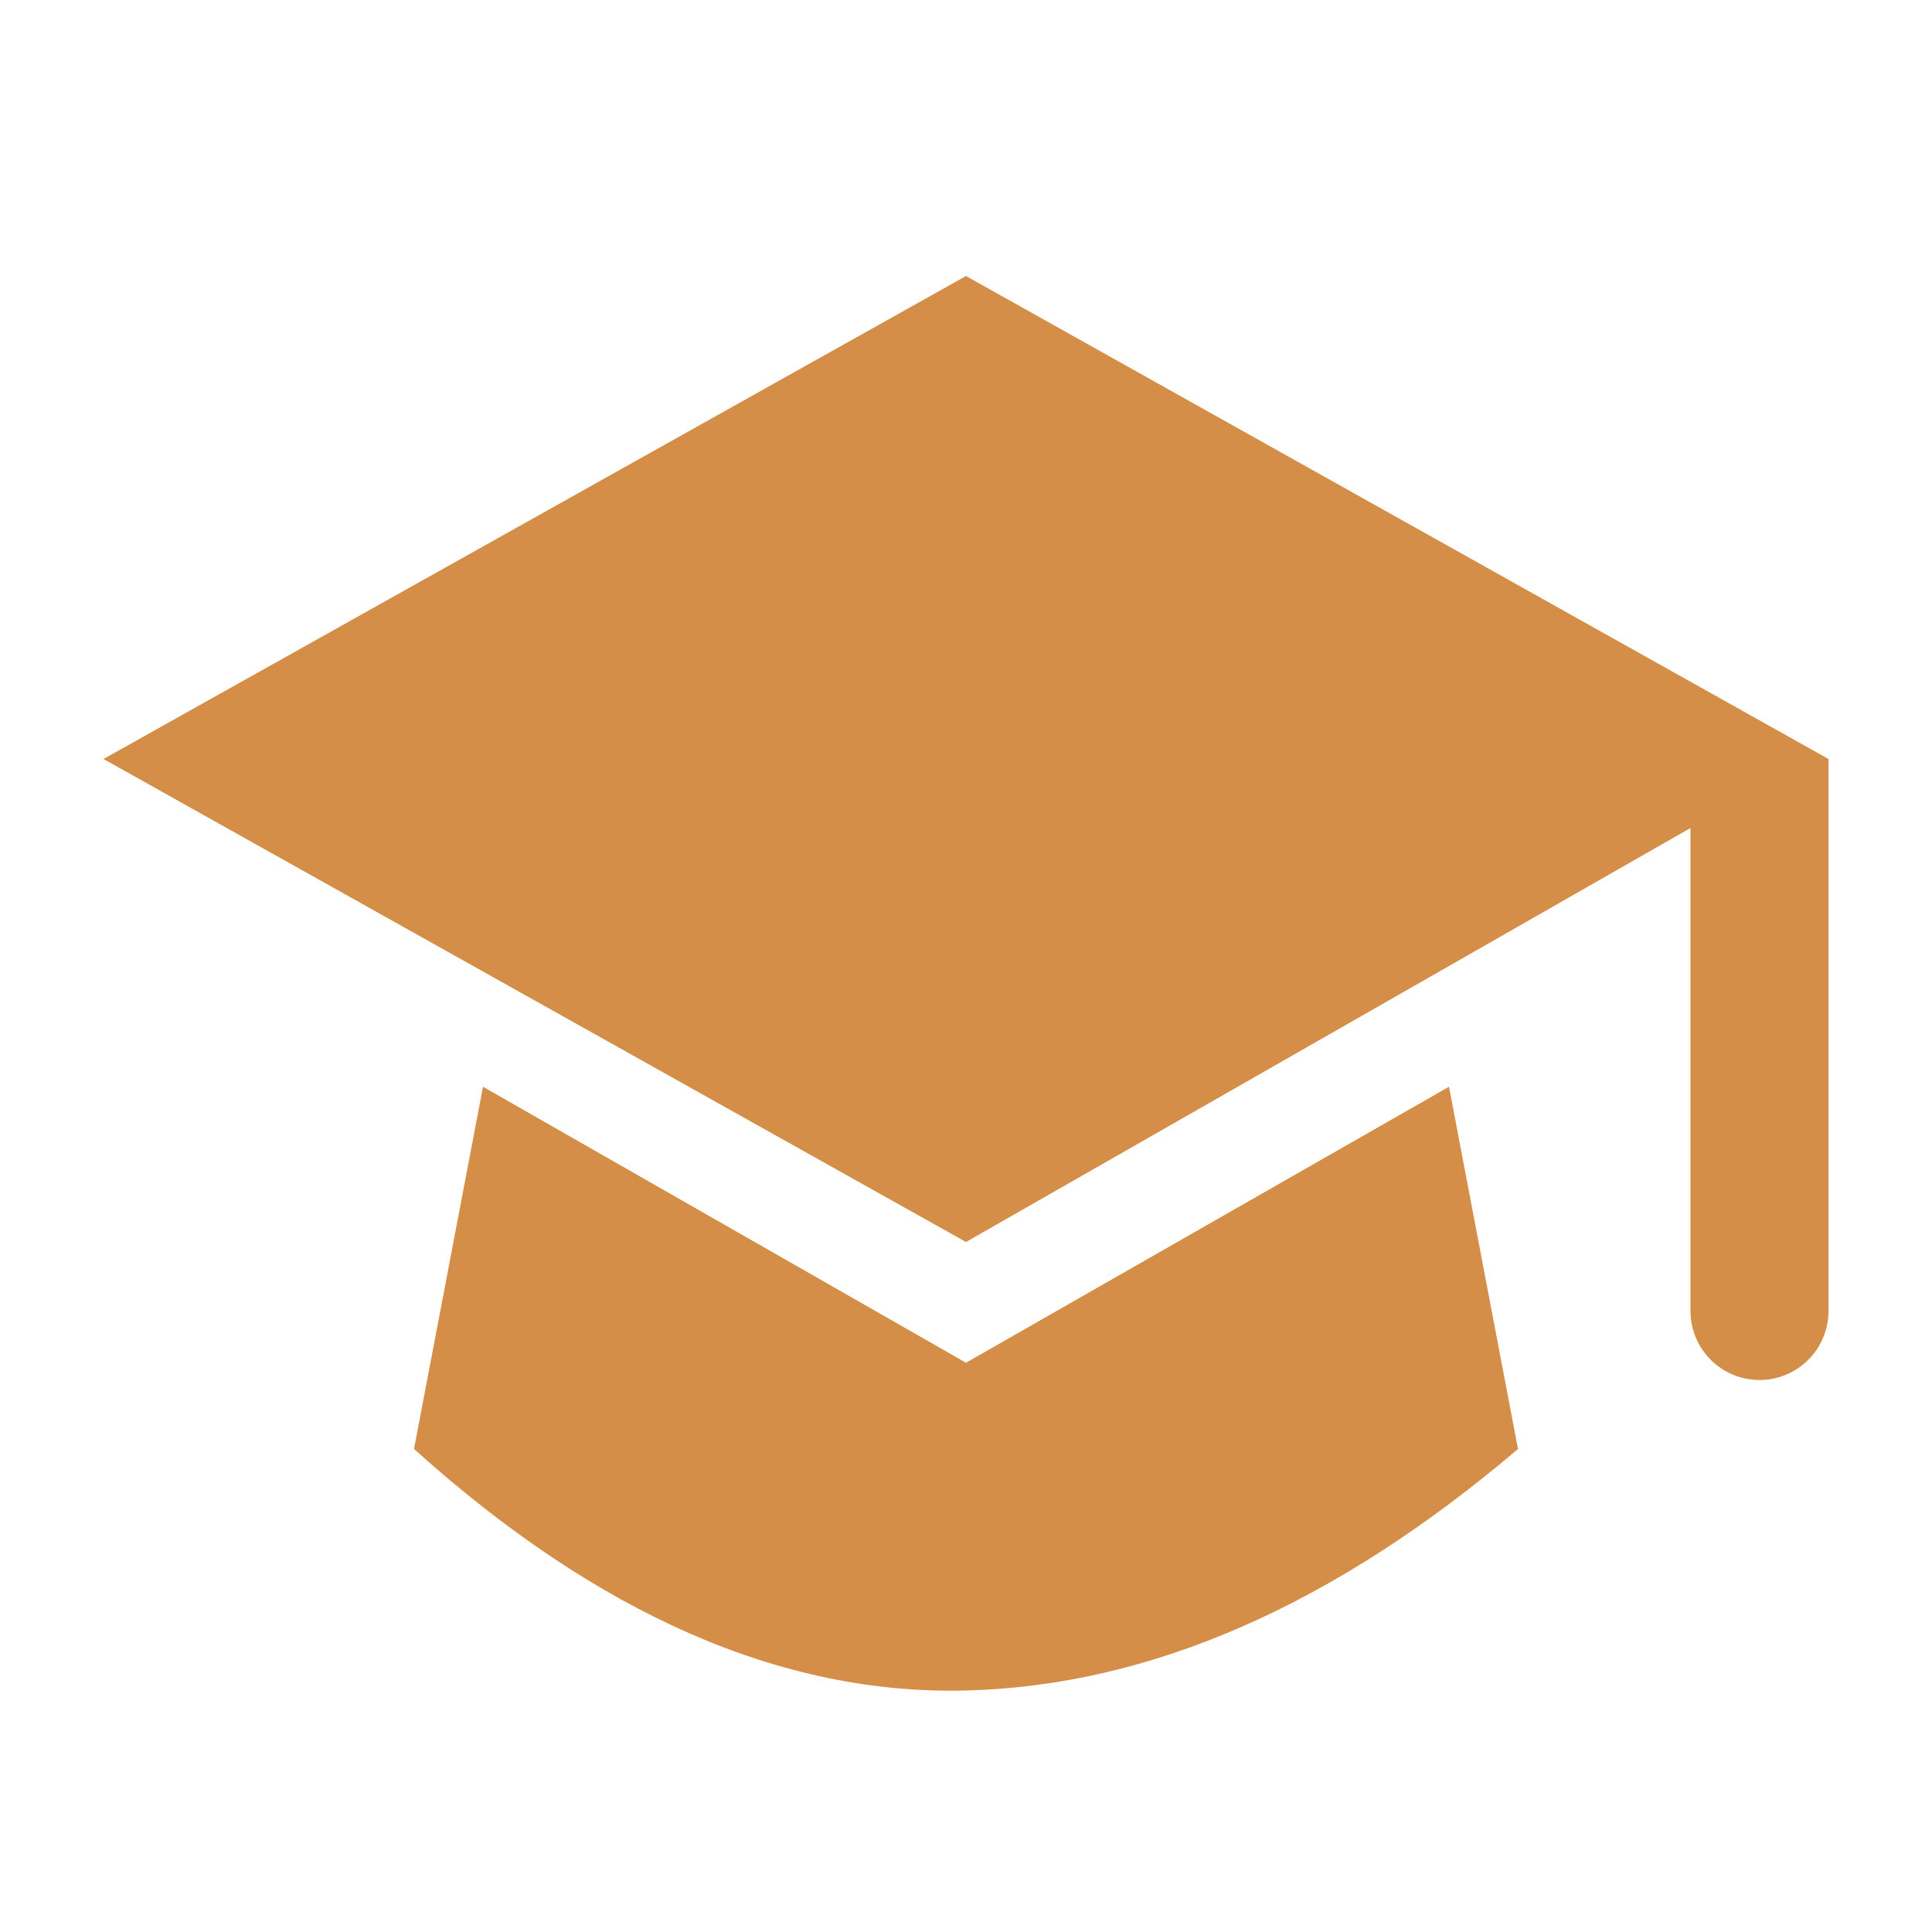 <?xml version="1.0" encoding="UTF-8"?>
<svg width="28px" height="28px" viewBox="0 0 28 28" version="1.1" xmlns="http://www.w3.org/2000/svg" xmlns:xlink="http://www.w3.org/1999/xlink">
    <title>ic_school</title>
    <g id="页面-1" stroke="none" stroke-width="1" fill="none" fill-rule="evenodd">
        <g id="HC-1" transform="translate(-281, -3200)" fill="#D58E47" fill-rule="nonzero">
            <g id="编组-4" transform="translate(0, 3188)">
                <g id="Training-Info" transform="translate(255, 4)">
                    <g id="ic_school" transform="translate(26, 8)">
                        <rect id="矩形" opacity="0" x="0" y="0" width="28" height="28"></rect>
                        <path d="M7,15.75 L6,21 C8.667,23.4 11.333,24.567 14,24.5 C16.667,24.433 19.333,23.267 22,21 L21,15.75 L14,19.75 L7,15.75 Z M14,4 L1.5,11 L14,18 L24.5,12 L24.5,19 C24.5,19.552 24.948,20 25.5,20 C26.052,20 26.5,19.552 26.5,19 L26.5,11 L26.5,11 L14,4 Z" id="形状"></path>
                    </g>
                </g>
            </g>
        </g>
    </g>
</svg>